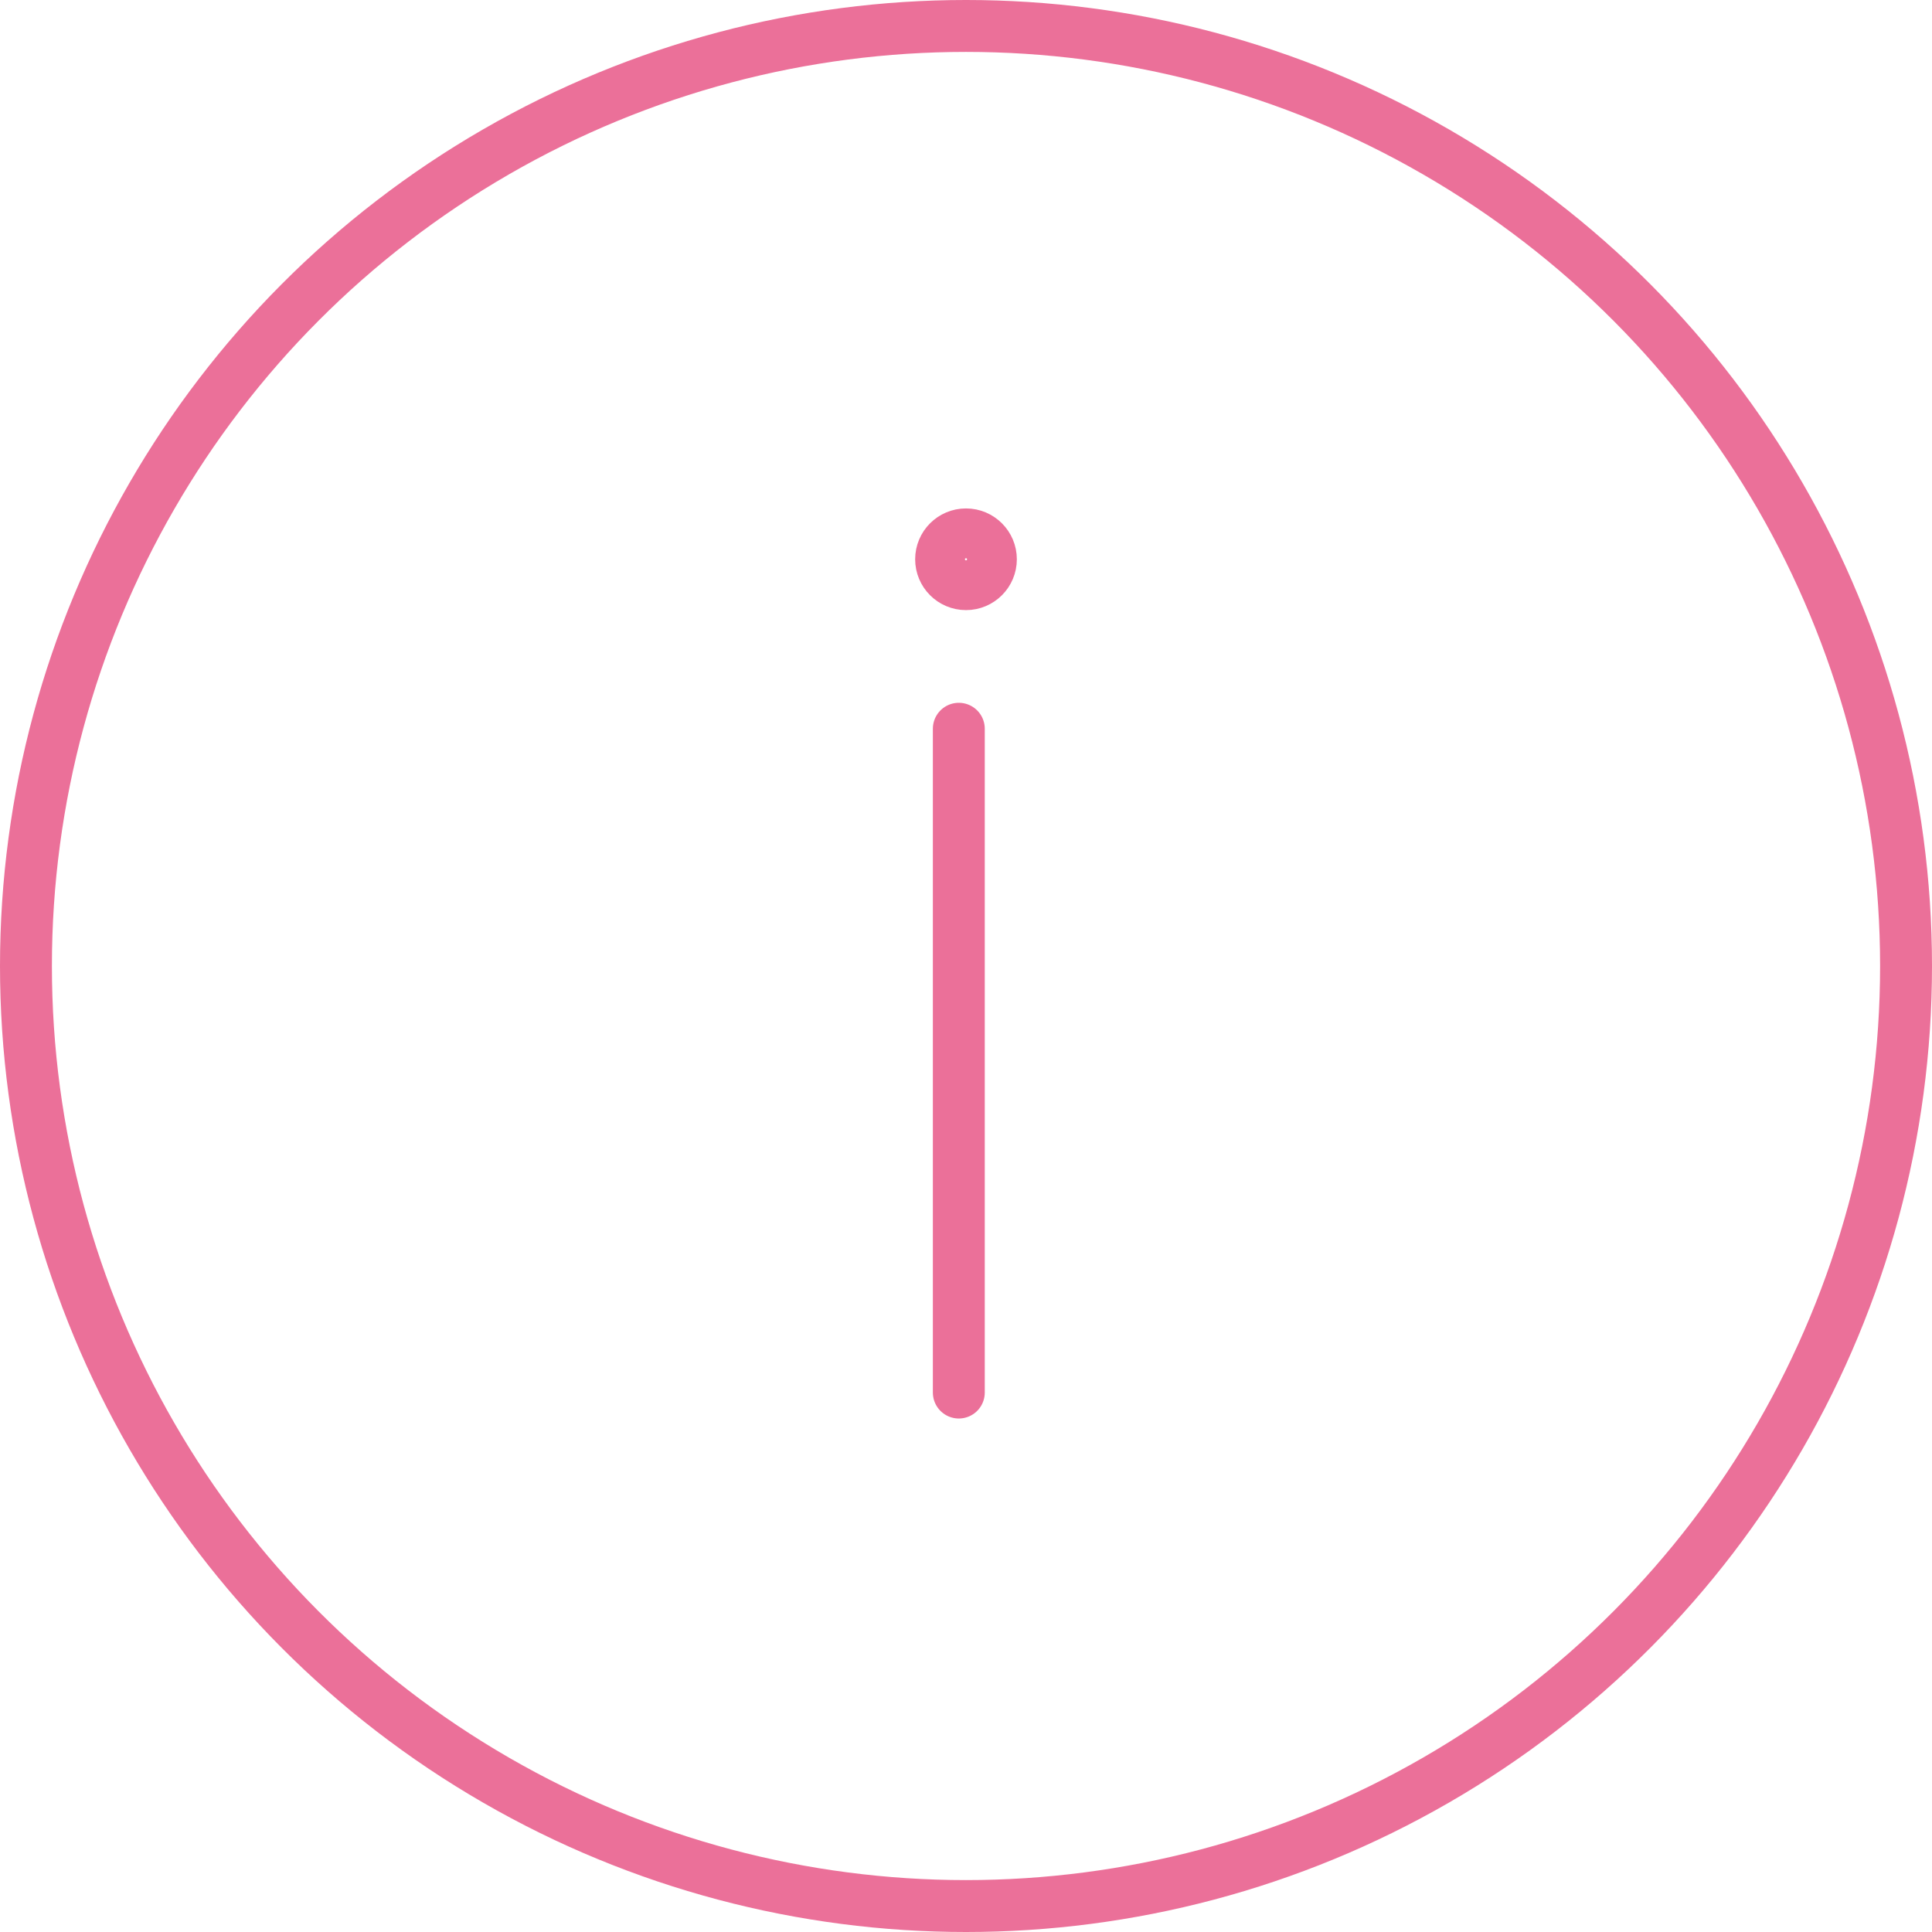 <svg xmlns="http://www.w3.org/2000/svg" width="74.444" height="74.444" viewBox="0 0 74.444 74.444">
  <g id="Groupe_105" data-name="Groupe 105" transform="translate(-917 -378.304)">
    <g id="Ellipse_4" data-name="Ellipse 4" transform="translate(917 378.304)" fill="none" stroke="#eb7099" stroke-width="2">
      <circle cx="37.222" cy="37.222" r="37.222" stroke="none"/>
      <circle cx="37.222" cy="37.222" r="36.222" fill="none"/>
    </g>
    <line id="Ligne_13" data-name="Ligne 13" y2="25.578" transform="translate(953.945 406.384)" fill="none" stroke="#eb7099" stroke-linecap="round" stroke-width="2"/>
    <g id="Ellipse_5" data-name="Ellipse 5" transform="translate(952.263 397.895)" fill="none" stroke="#eb7099" stroke-width="2">
      <circle cx="1.959" cy="1.959" r="1.959" stroke="none"/>
      <circle cx="1.959" cy="1.959" r="0.959" fill="none"/>
    </g>
  </g>
</svg>
